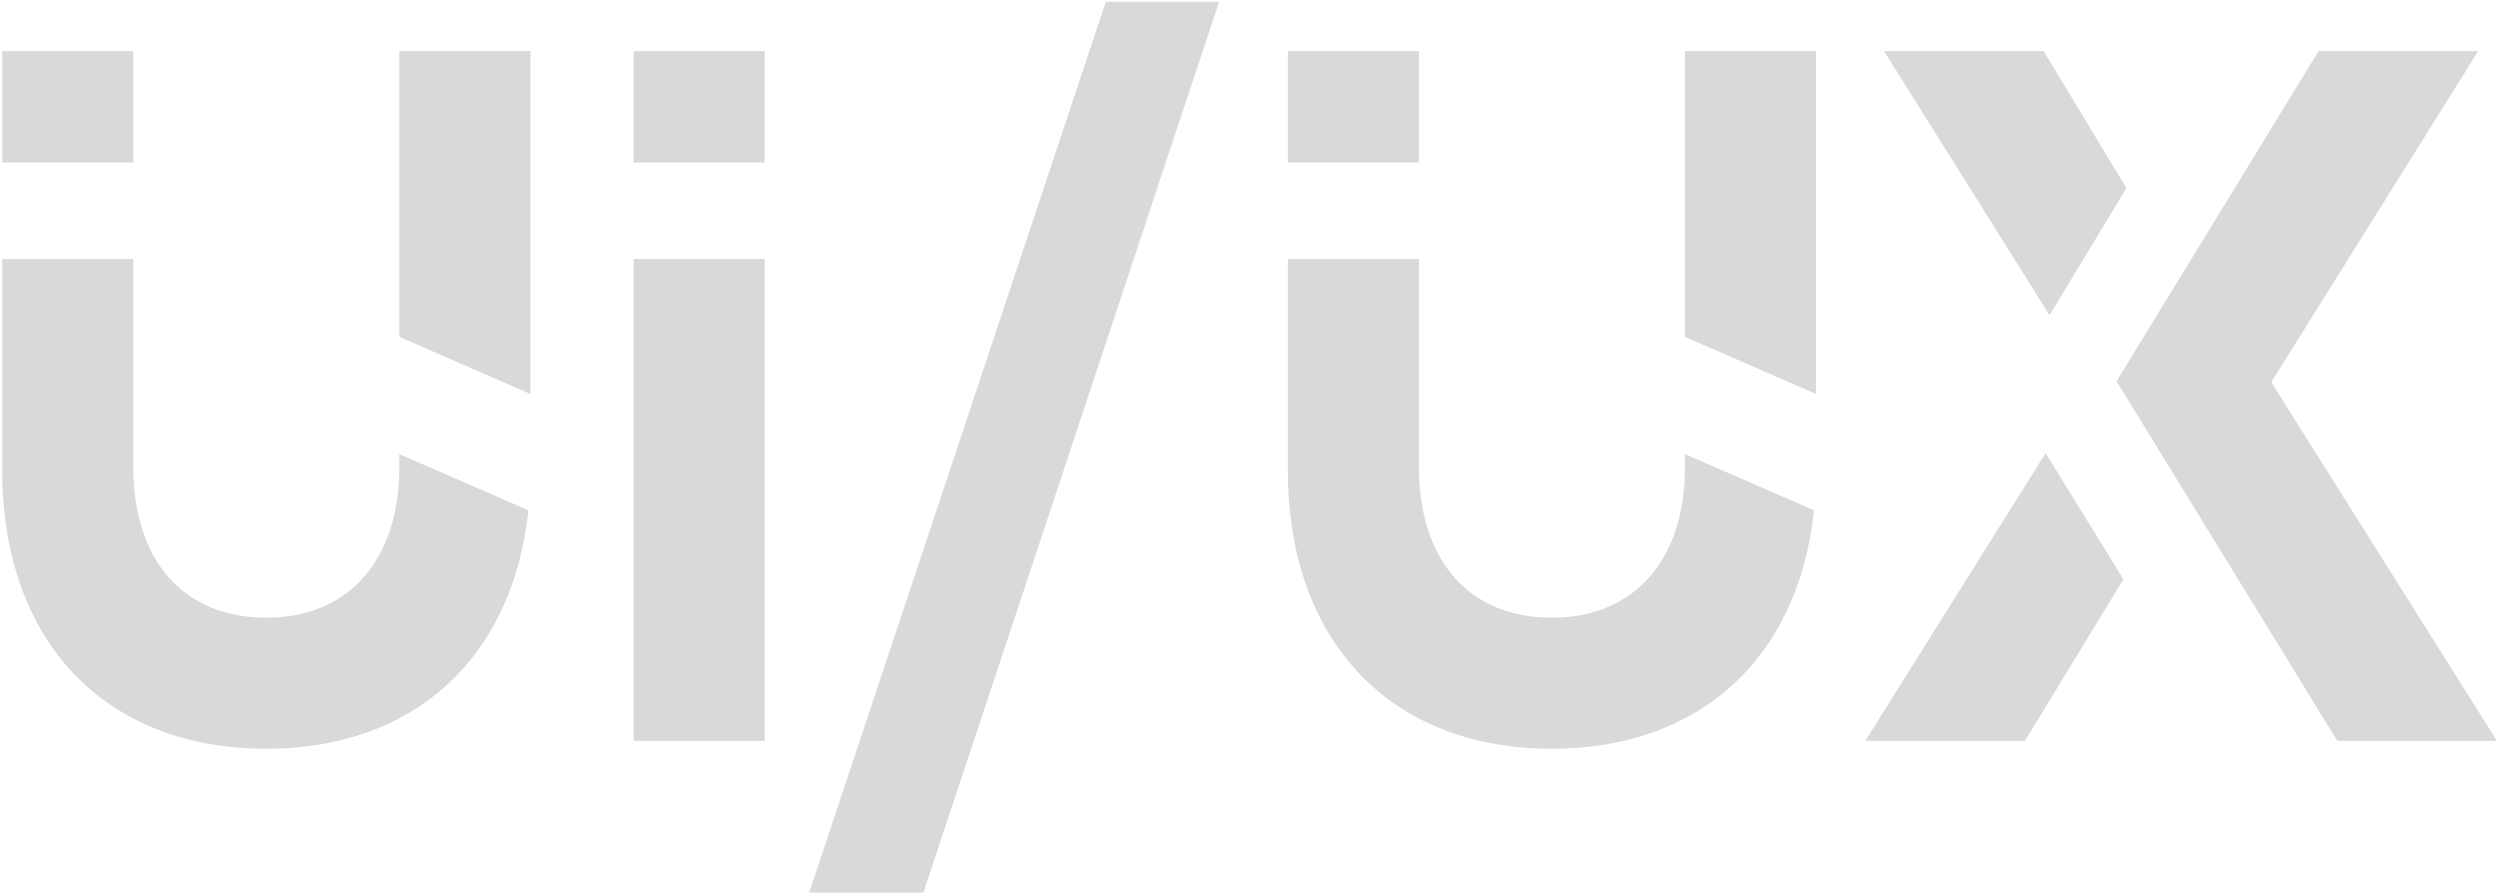 <svg width="685" height="245" viewBox="0 0 685 245" fill="none" xmlns="http://www.w3.org/2000/svg">
<path d="M109.417 127.94C109.417 153.59 95.377 169.25 72.967 169.25C50.287 169.25 36.517 153.59 36.517 127.94V70.97L0.607 70.97V128.75C0.607 176 28.957 205.16 72.967 205.16C113.197 205.16 140.467 180.59 144.787 139.82L109.417 124.43V127.94ZM109.417 14V92.3L145.327 107.96V14H109.417ZM36.517 14L0.607 14V44.51L36.517 44.51V14ZM173.608 203H209.518V70.97L173.608 70.97V203ZM173.608 14V44.51L209.518 44.51V14L173.608 14ZM302.982 0.5L221.712 244.58H253.032L334.032 0.5H302.982ZM461.683 127.94C461.683 153.59 447.643 169.25 425.233 169.25C402.553 169.25 388.783 153.59 388.783 127.94V70.97L352.873 70.97V128.75C352.873 176 381.223 205.16 425.233 205.16C465.463 205.16 492.733 180.59 497.053 139.82L461.683 124.43V127.94ZM461.683 14V92.3L497.593 107.96V14H461.683ZM388.783 14L352.873 14V44.51L388.783 44.51V14ZM622.327 104.72L679.027 14H635.287L579.937 104.45L640.417 203H684.157L622.327 104.72ZM582.637 51.53L559.957 14L516.217 14L561.577 86.36L582.637 51.53ZM511.087 203H554.827L581.827 158.72L560.497 124.16L511.087 203Z" fill="black" fill-opacity="0.15"/>
</svg>
